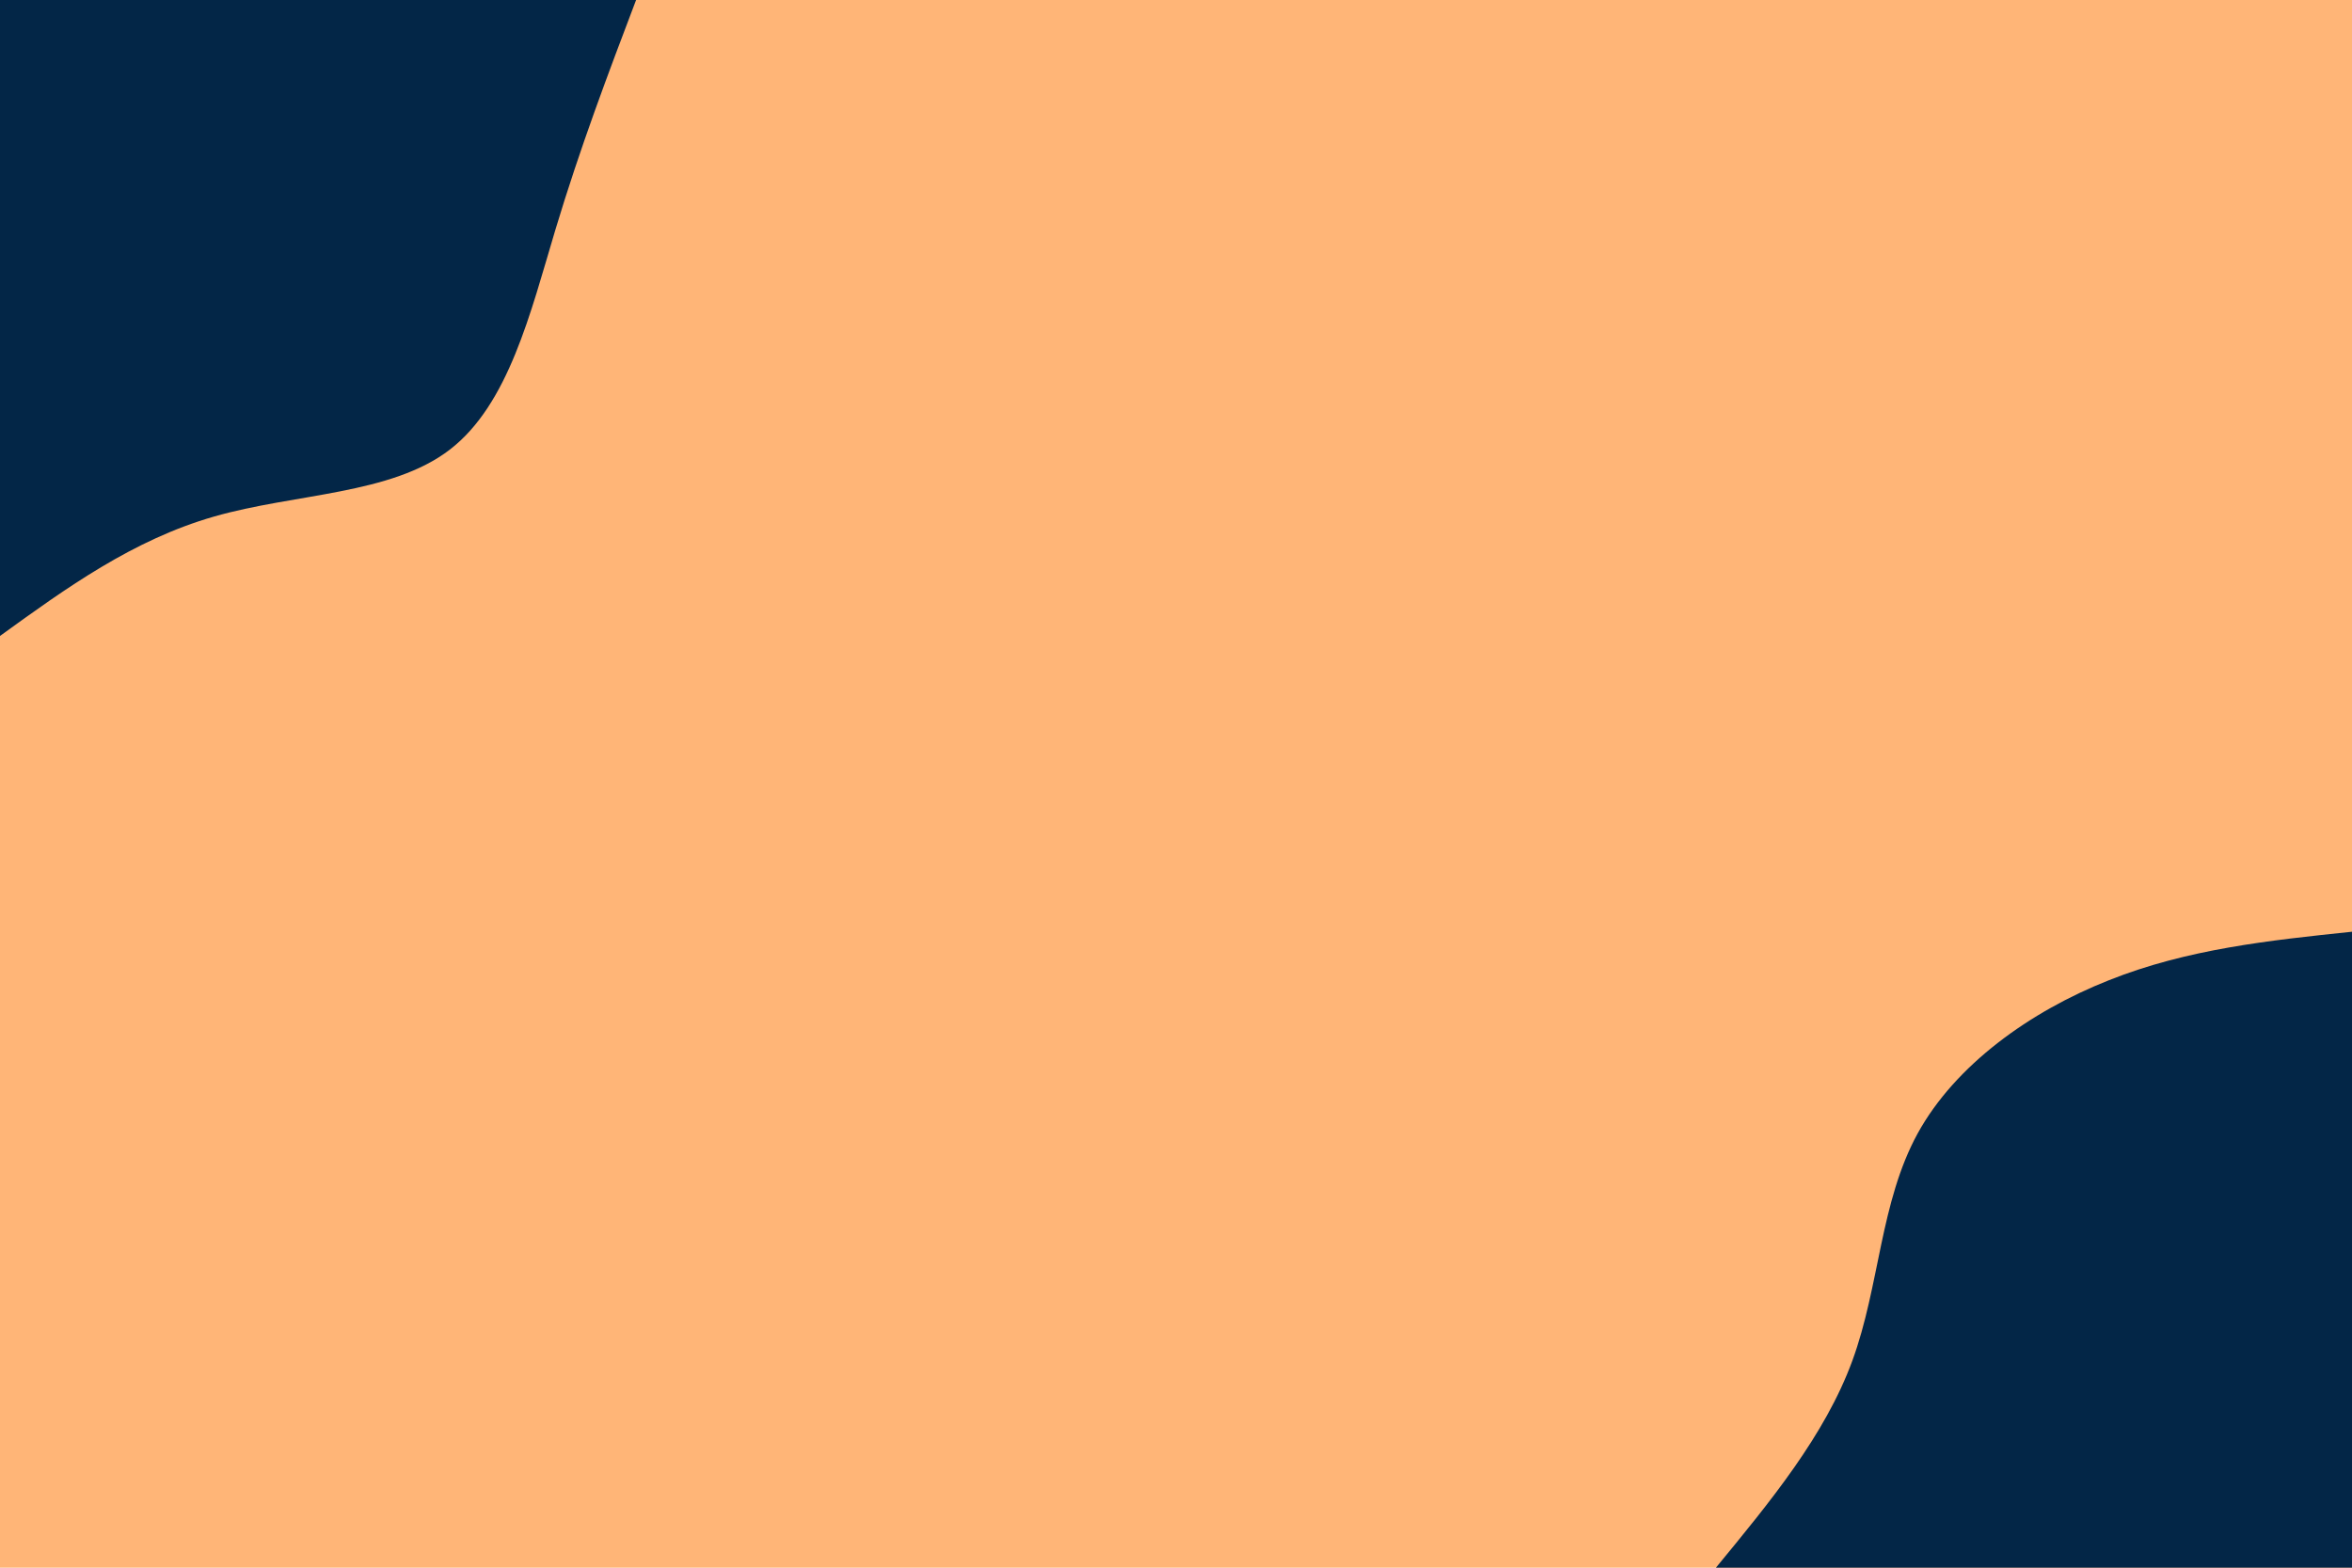 <svg id="visual" class="rounded-b-xl" viewBox="0 0 900 600" width="900" height="600" xmlns="http://www.w3.org/2000/svg" xmlns:xlink="http://www.w3.org/1999/xlink" version="1.1"><rect x="0" y="0" width="900" height="600" fill="#FFB577"></rect><defs><linearGradient id="grad1_0" x1="33.3%" y1="100%" x2="100%" y2="0%"><stop offset="20%" stop-color="#ffb577" stop-opacity="1"></stop><stop offset="80%" stop-color="#ffb577" stop-opacity="1"></stop></linearGradient></defs><defs><linearGradient id="grad2_0" x1="0%" y1="100%" x2="66.7%" y2="0%"><stop offset="20%" stop-color="#ffb577" stop-opacity="1"></stop><stop offset="80%" stop-color="#ffb577" stop-opacity="1"></stop></linearGradient></defs><g transform="translate(900, 600)"><path d="M-243.4 0C-222.6 -25.3 -201.7 -50.6 -191.2 -79.2C-180.7 -107.9 -180.6 -139.9 -166.2 -166.2C-151.8 -192.4 -123.2 -212.9 -93.1 -224.8C-63.1 -236.8 -31.5 -240.1 0 -243.4L0 0Z" fill="#032647"></path></g><g transform="translate(0, 0)"><path d="M243.4 0C232.7 28.2 222 56.4 212.5 88C203 119.7 194.6 154.8 172.1 172.1C149.6 189.4 112.9 188.8 81.9 197.7C50.9 206.6 25.4 225 0 243.4L0 0Z" fill="#032647"></path></g></svg>
